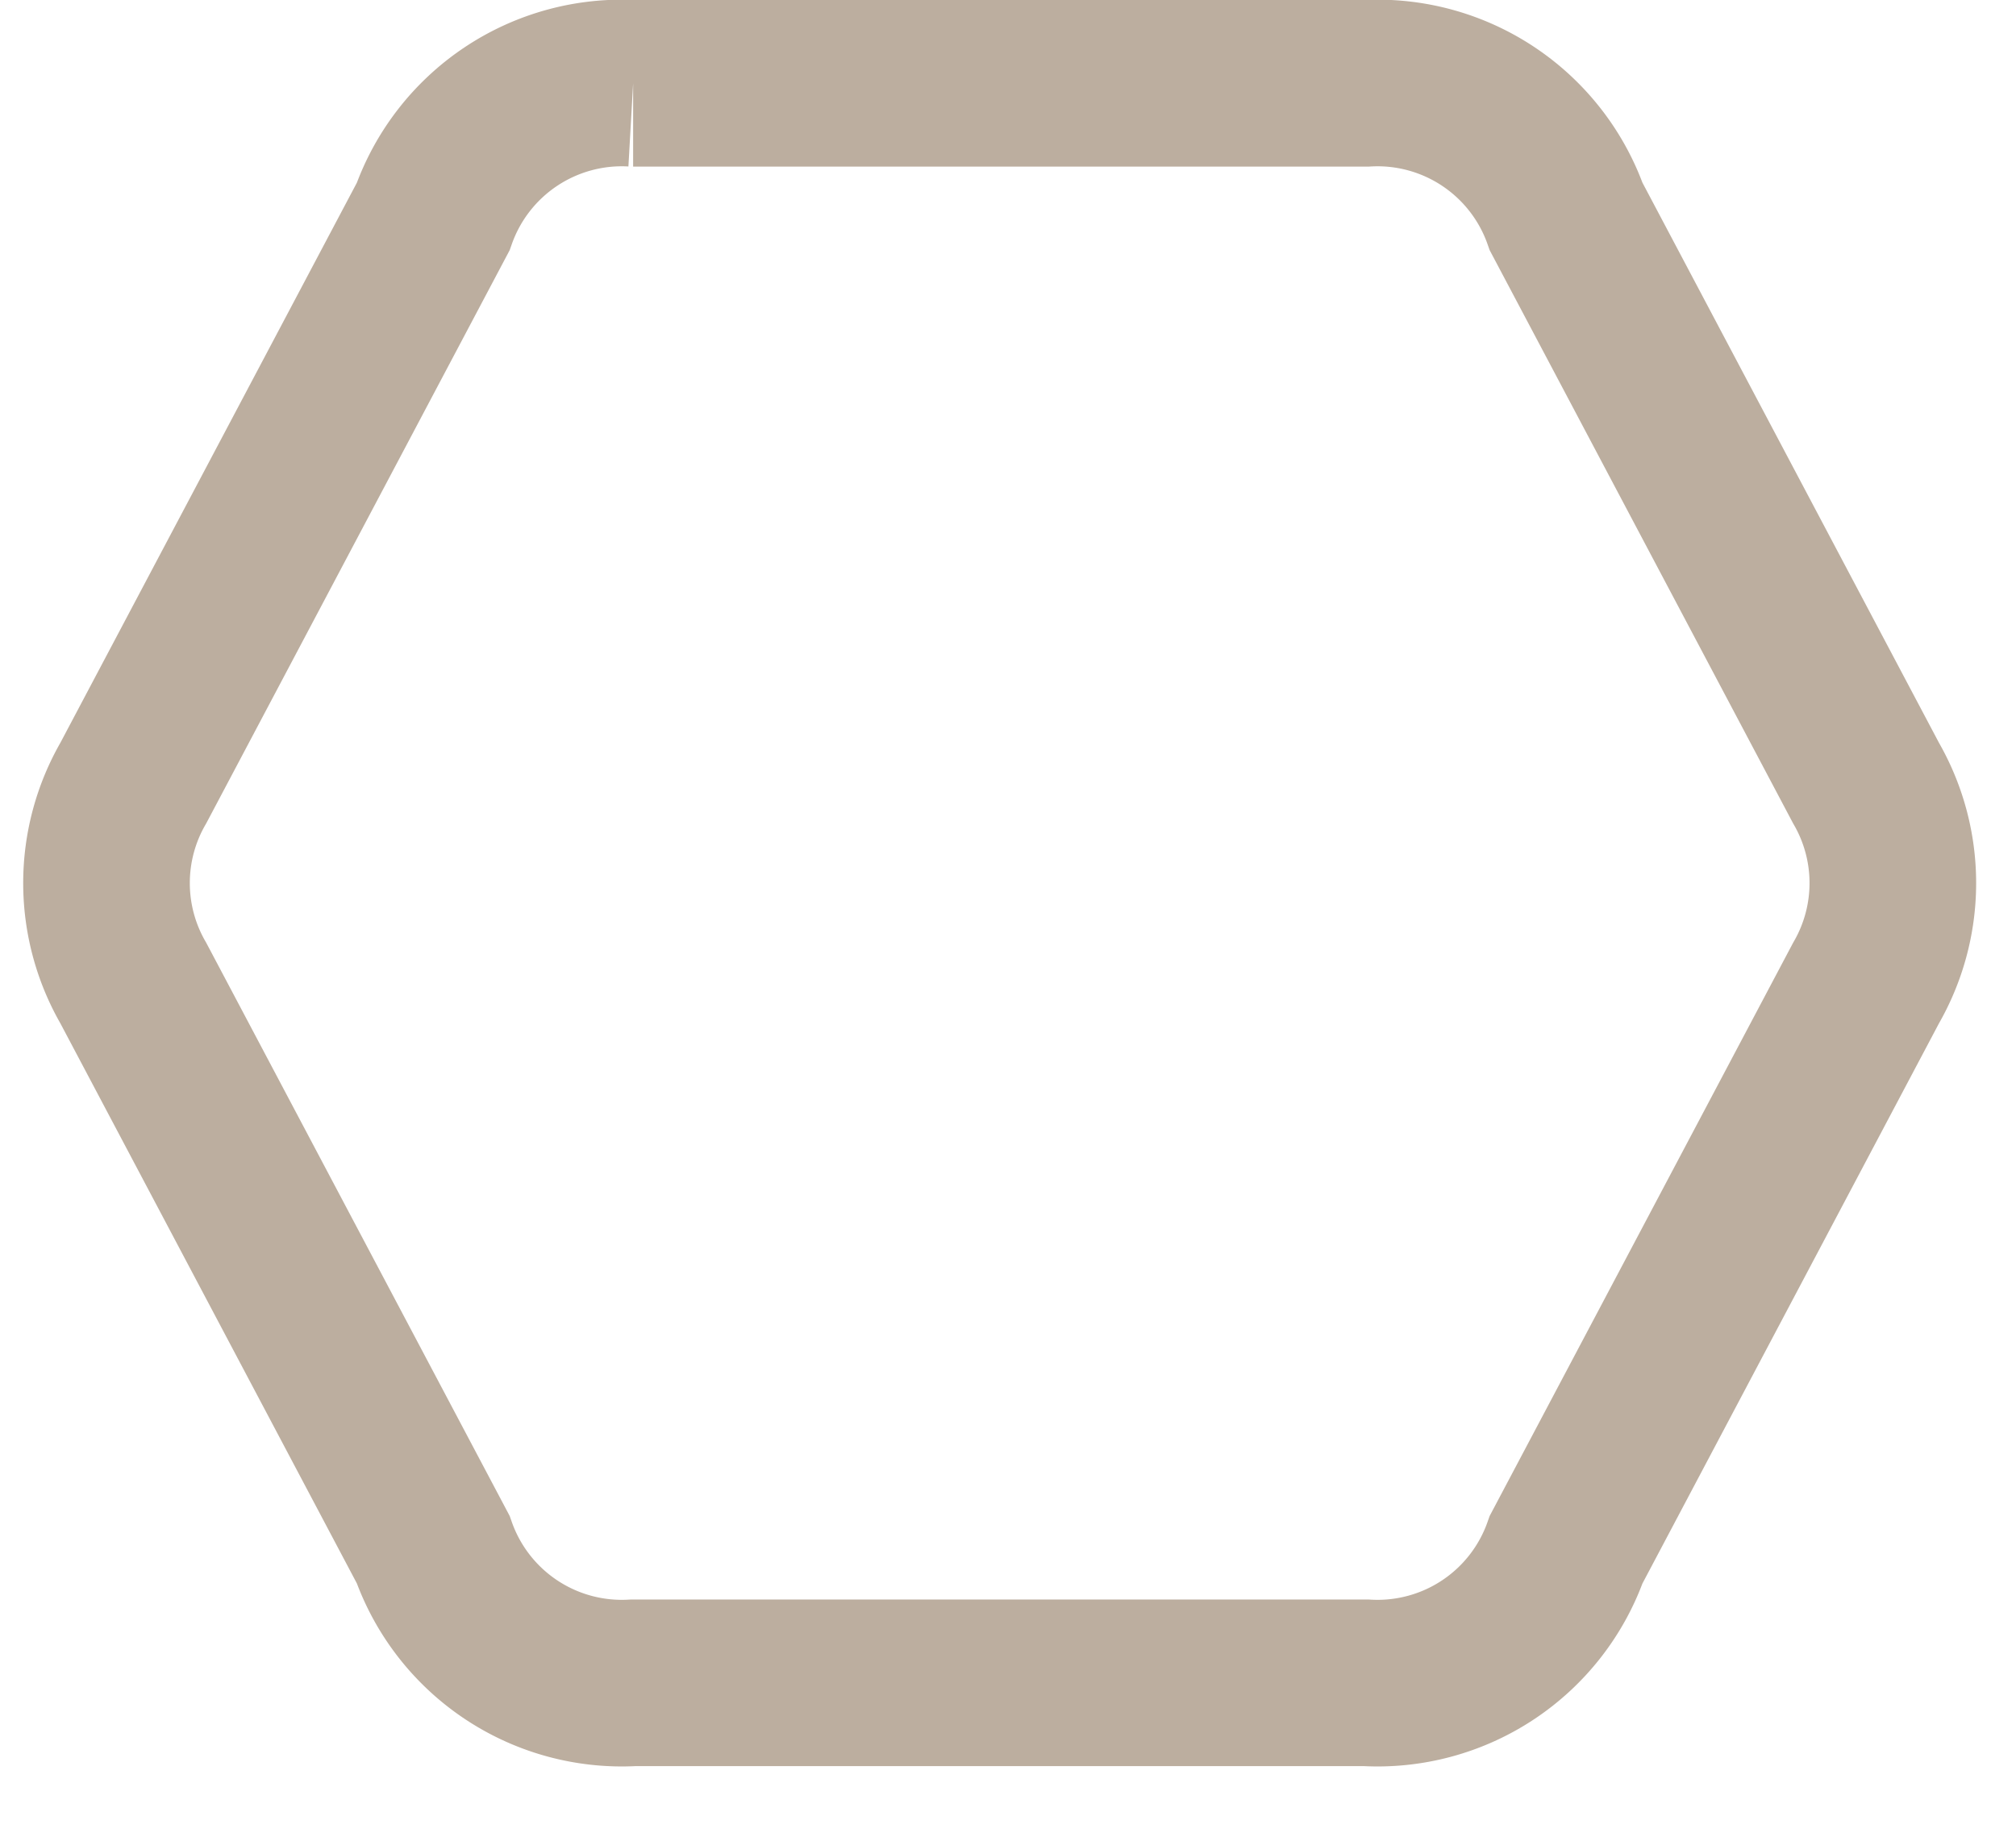 <svg xmlns="http://www.w3.org/2000/svg" viewBox='0 -3 121 110'>
<style>
      path {
        <!-- fill: #cdc1b4; -->
        fill: transparent;
        stroke-width: 10px;
        stroke: #bcae9f;
      }
    </style>
  <path d='M38,2 
           L82,2 
           A12,12 0 0,1 94,10 
           L112,44 
           A12,12 0 0,1 112,56
           L94,90       
           A12,12 0 0,1 82,98
           L38,98
           A12,12 0 0,1 26,90
           L8,56
           A12,12 0 0,1 8,44
           L26,10
           A12,12 0 0,1 38,2' />
</svg>
